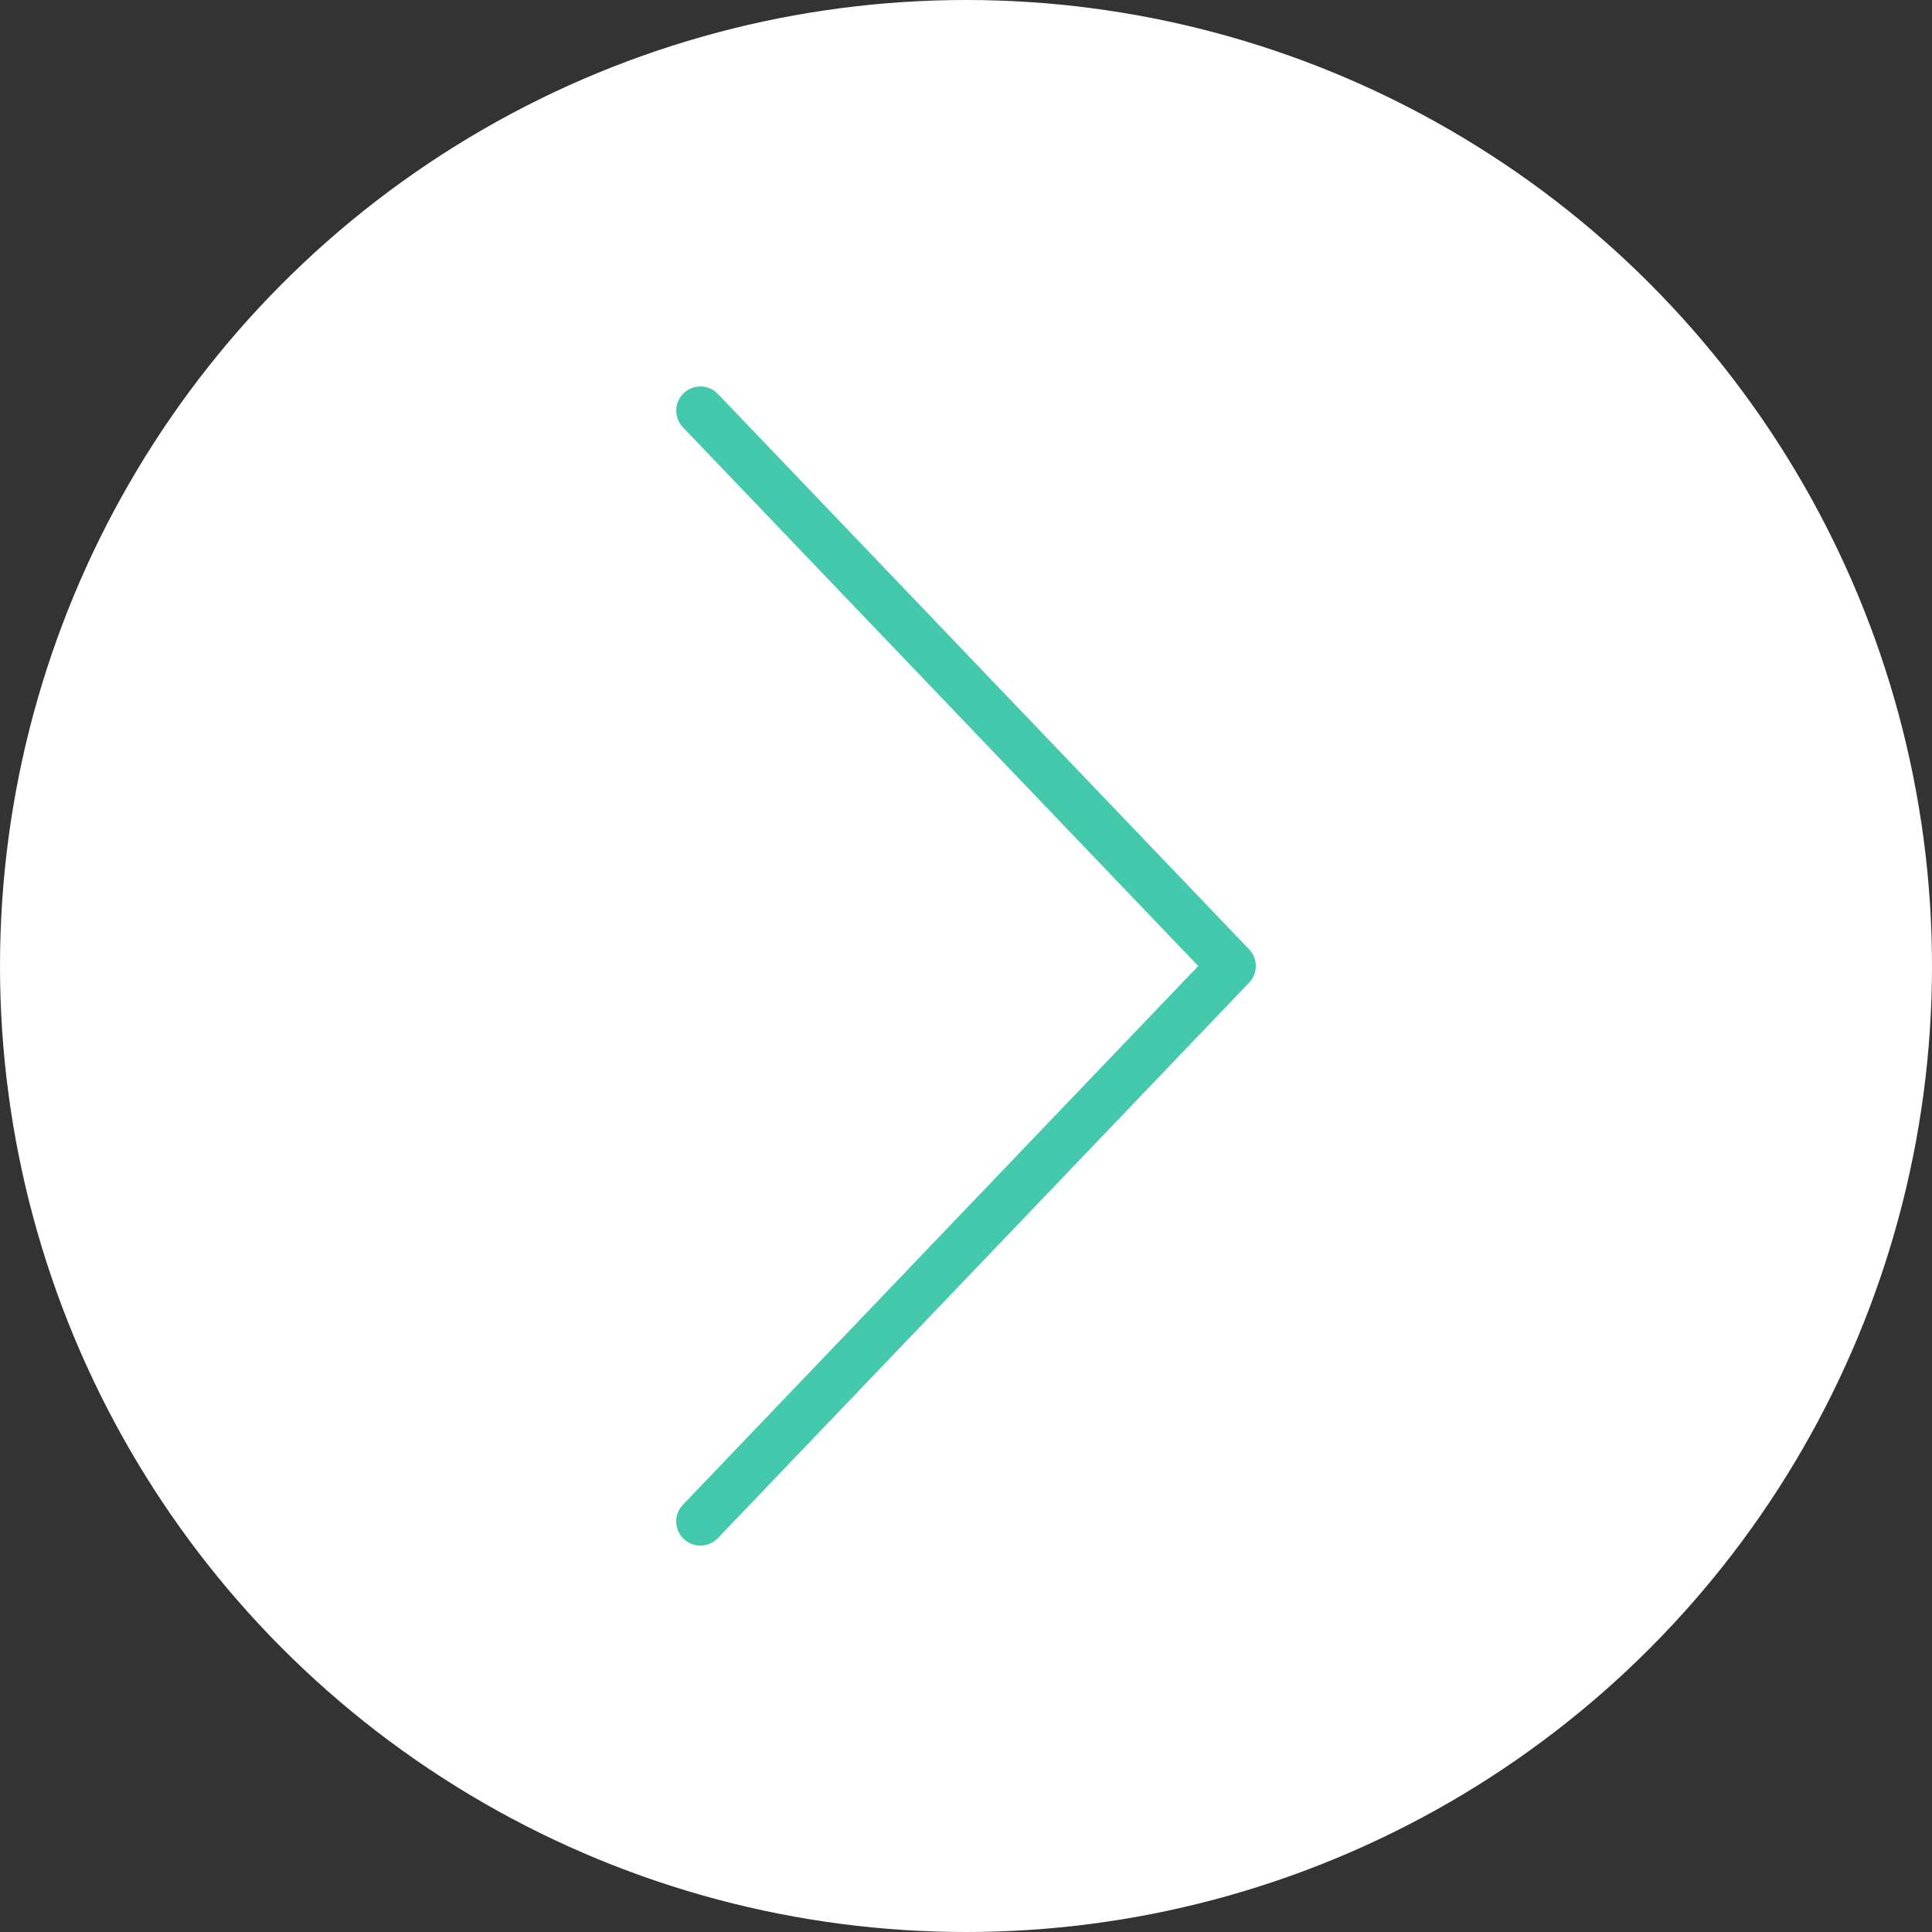 <svg width="40" height="40" viewBox="0 0 40 40" fill="none" xmlns="http://www.w3.org/2000/svg">
<rect x="0" y="0" width="40" height="40" fill="#333333" stroke="none"/>
<circle cx="20" cy="20" r="20" fill="white"/>
<path d="M26 20C26 20.125 25.954 20.25 25.861 20.346L14.862 31.846C14.671 32.045 14.354 32.052 14.155 31.861C13.955 31.671 13.947 31.355 14.139 31.154L24.808 20L14.139 8.847C13.948 8.646 13.956 8.33 14.155 8.14C14.354 7.949 14.671 7.956 14.862 8.155L25.861 19.655C25.954 19.752 26 19.876 26 20Z" fill="#44C9AD"/>
</svg>
